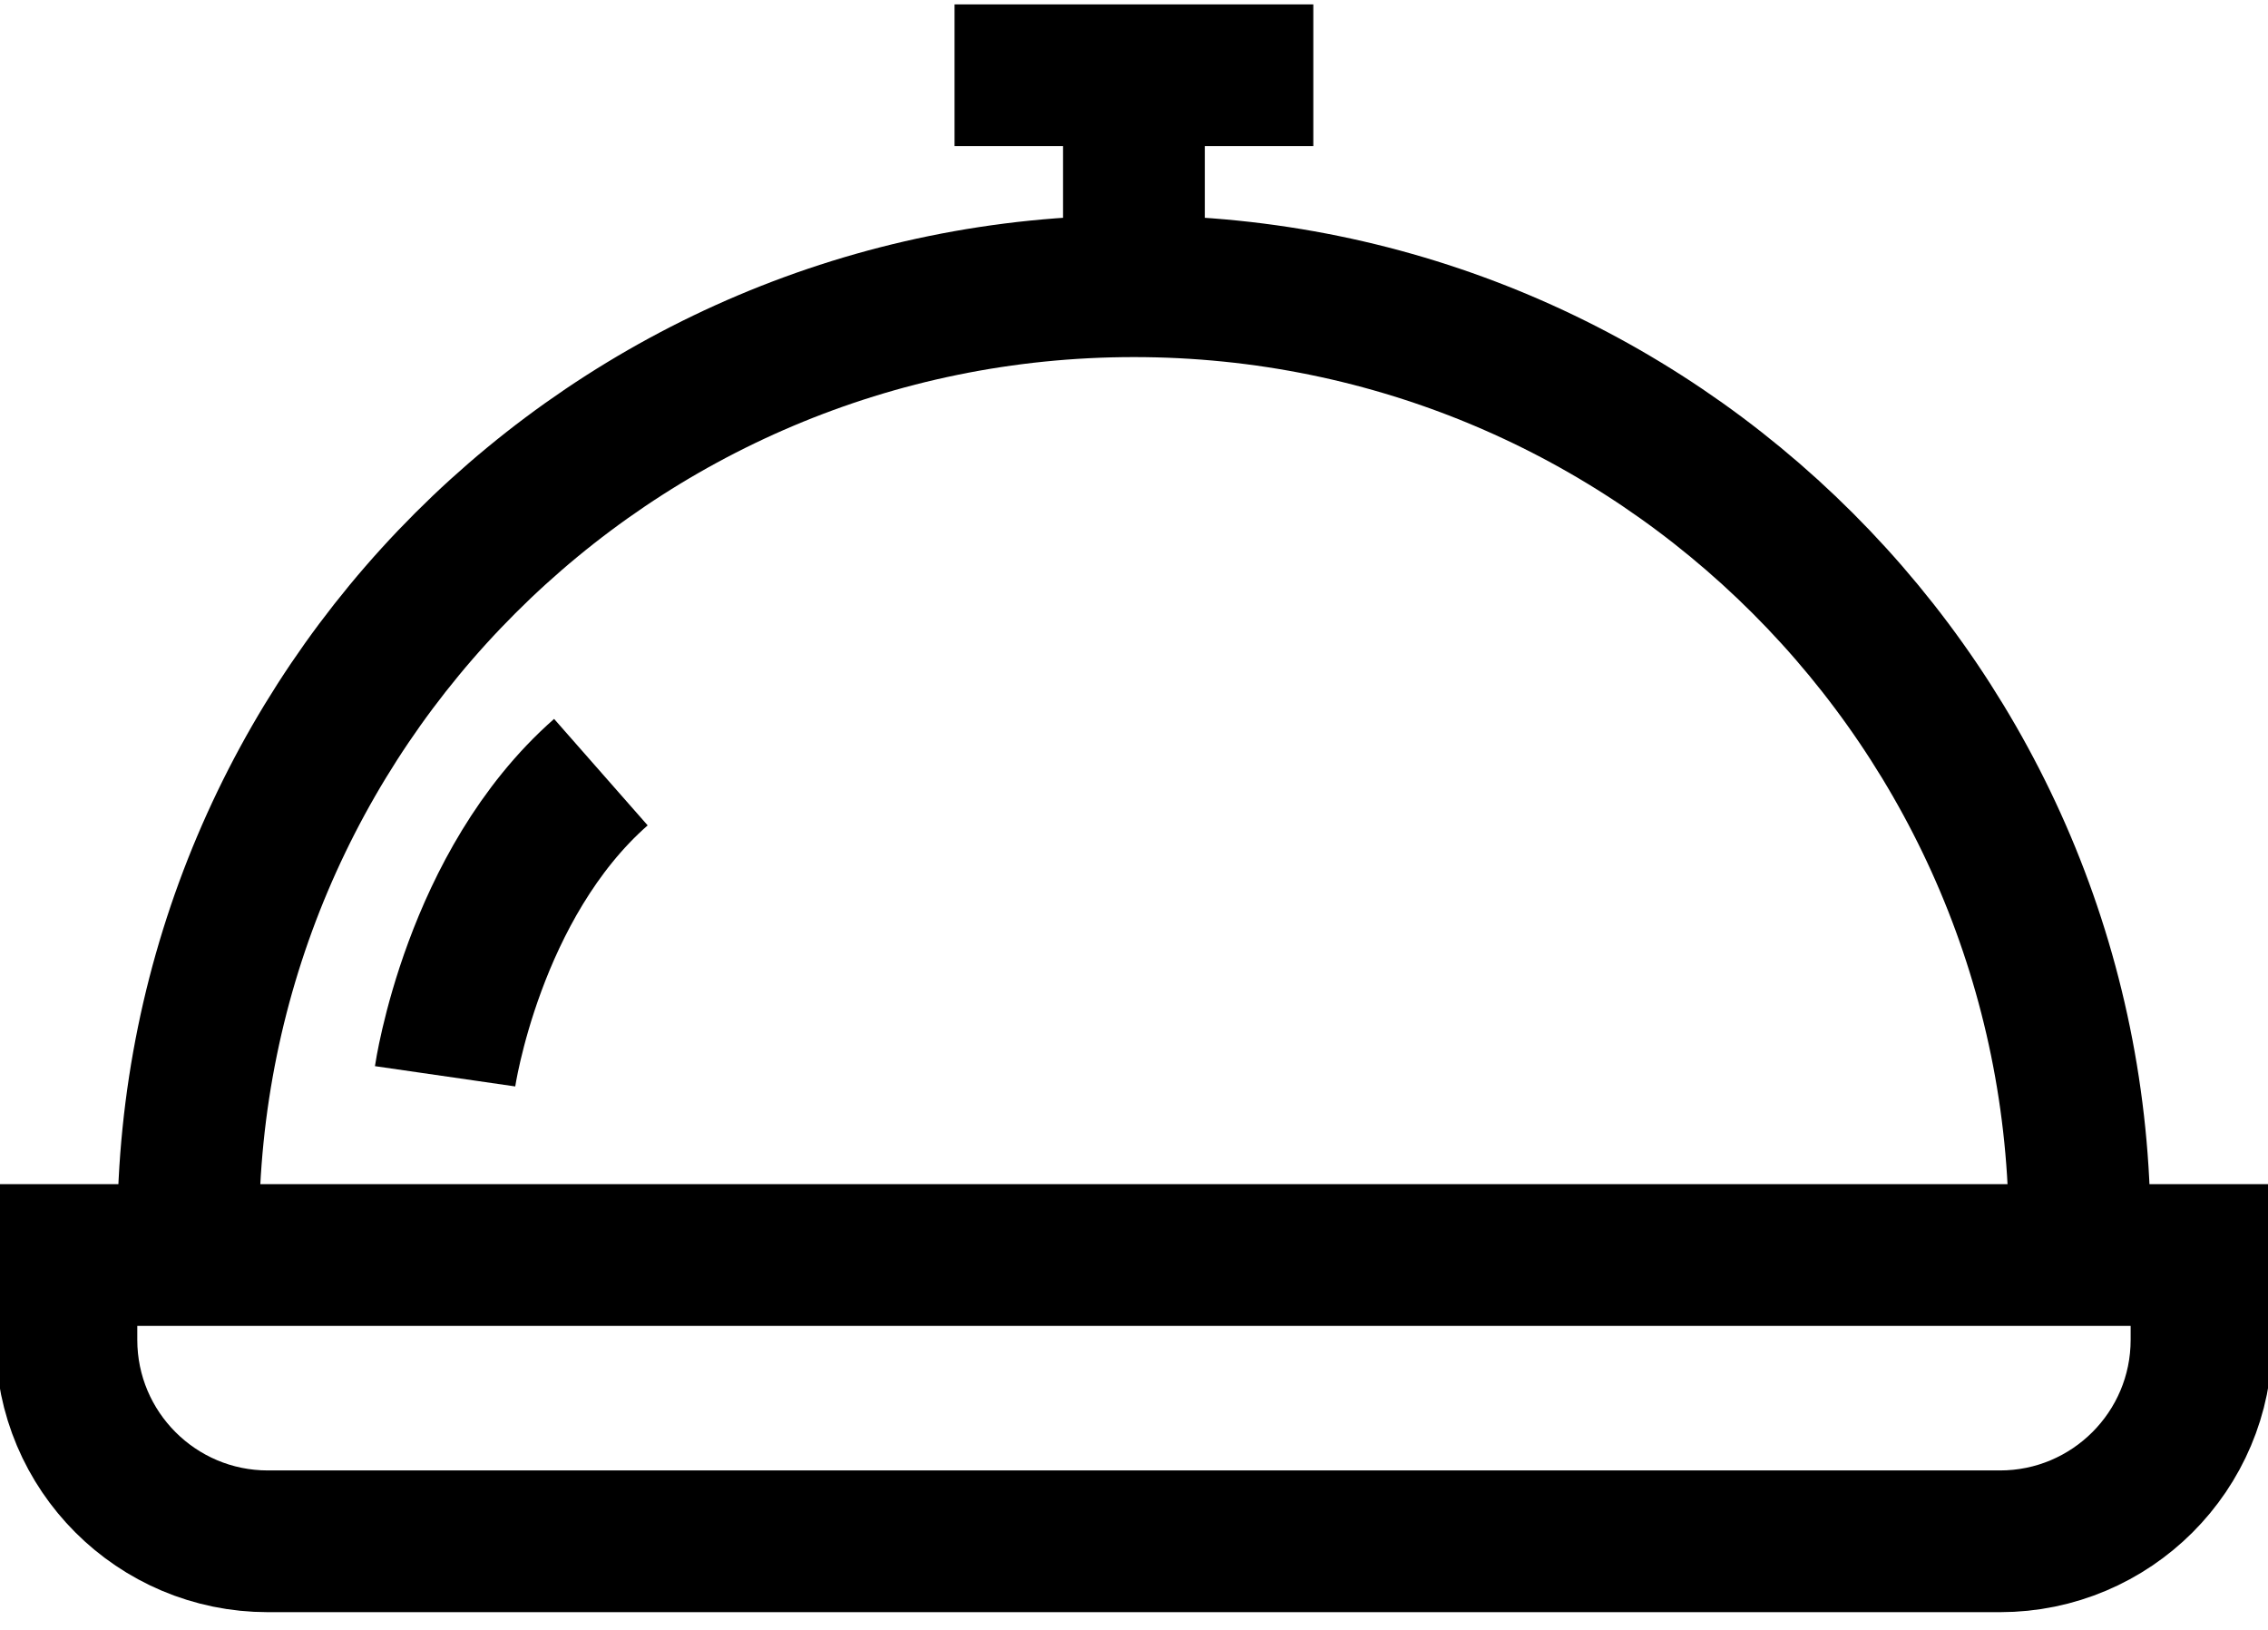 <svg width="32" height="23" viewBox="0 0 32 23" fill="none" xmlns="http://www.w3.org/2000/svg">
<path d="M28.218 21.75H3.78C2.21 21.75 0.937 20.477 0.937 18.906V17.71H31.062V18.906C31.062 20.477 29.788 21.75 28.218 21.75Z" stroke="black" stroke-width="2" stroke-miterlimit="10"/>
<path d="M2.655 17.382C2.655 10.013 8.63 4.039 15.999 4.039C23.369 4.039 29.343 10.013 29.343 17.382" stroke="black" stroke-width="2" stroke-miterlimit="10"/>
<path d="M15.999 1.625V4.048" stroke="black" stroke-width="2" stroke-miterlimit="10"/>
<path d="M13.468 1.062H18.53" stroke="black" stroke-width="2" stroke-miterlimit="10"/>
<path d="M6.28 15.188C6.28 15.188 6.671 12.484 8.478 10.896" stroke="black" stroke-width="2" stroke-miterlimit="10"/>
</svg>
